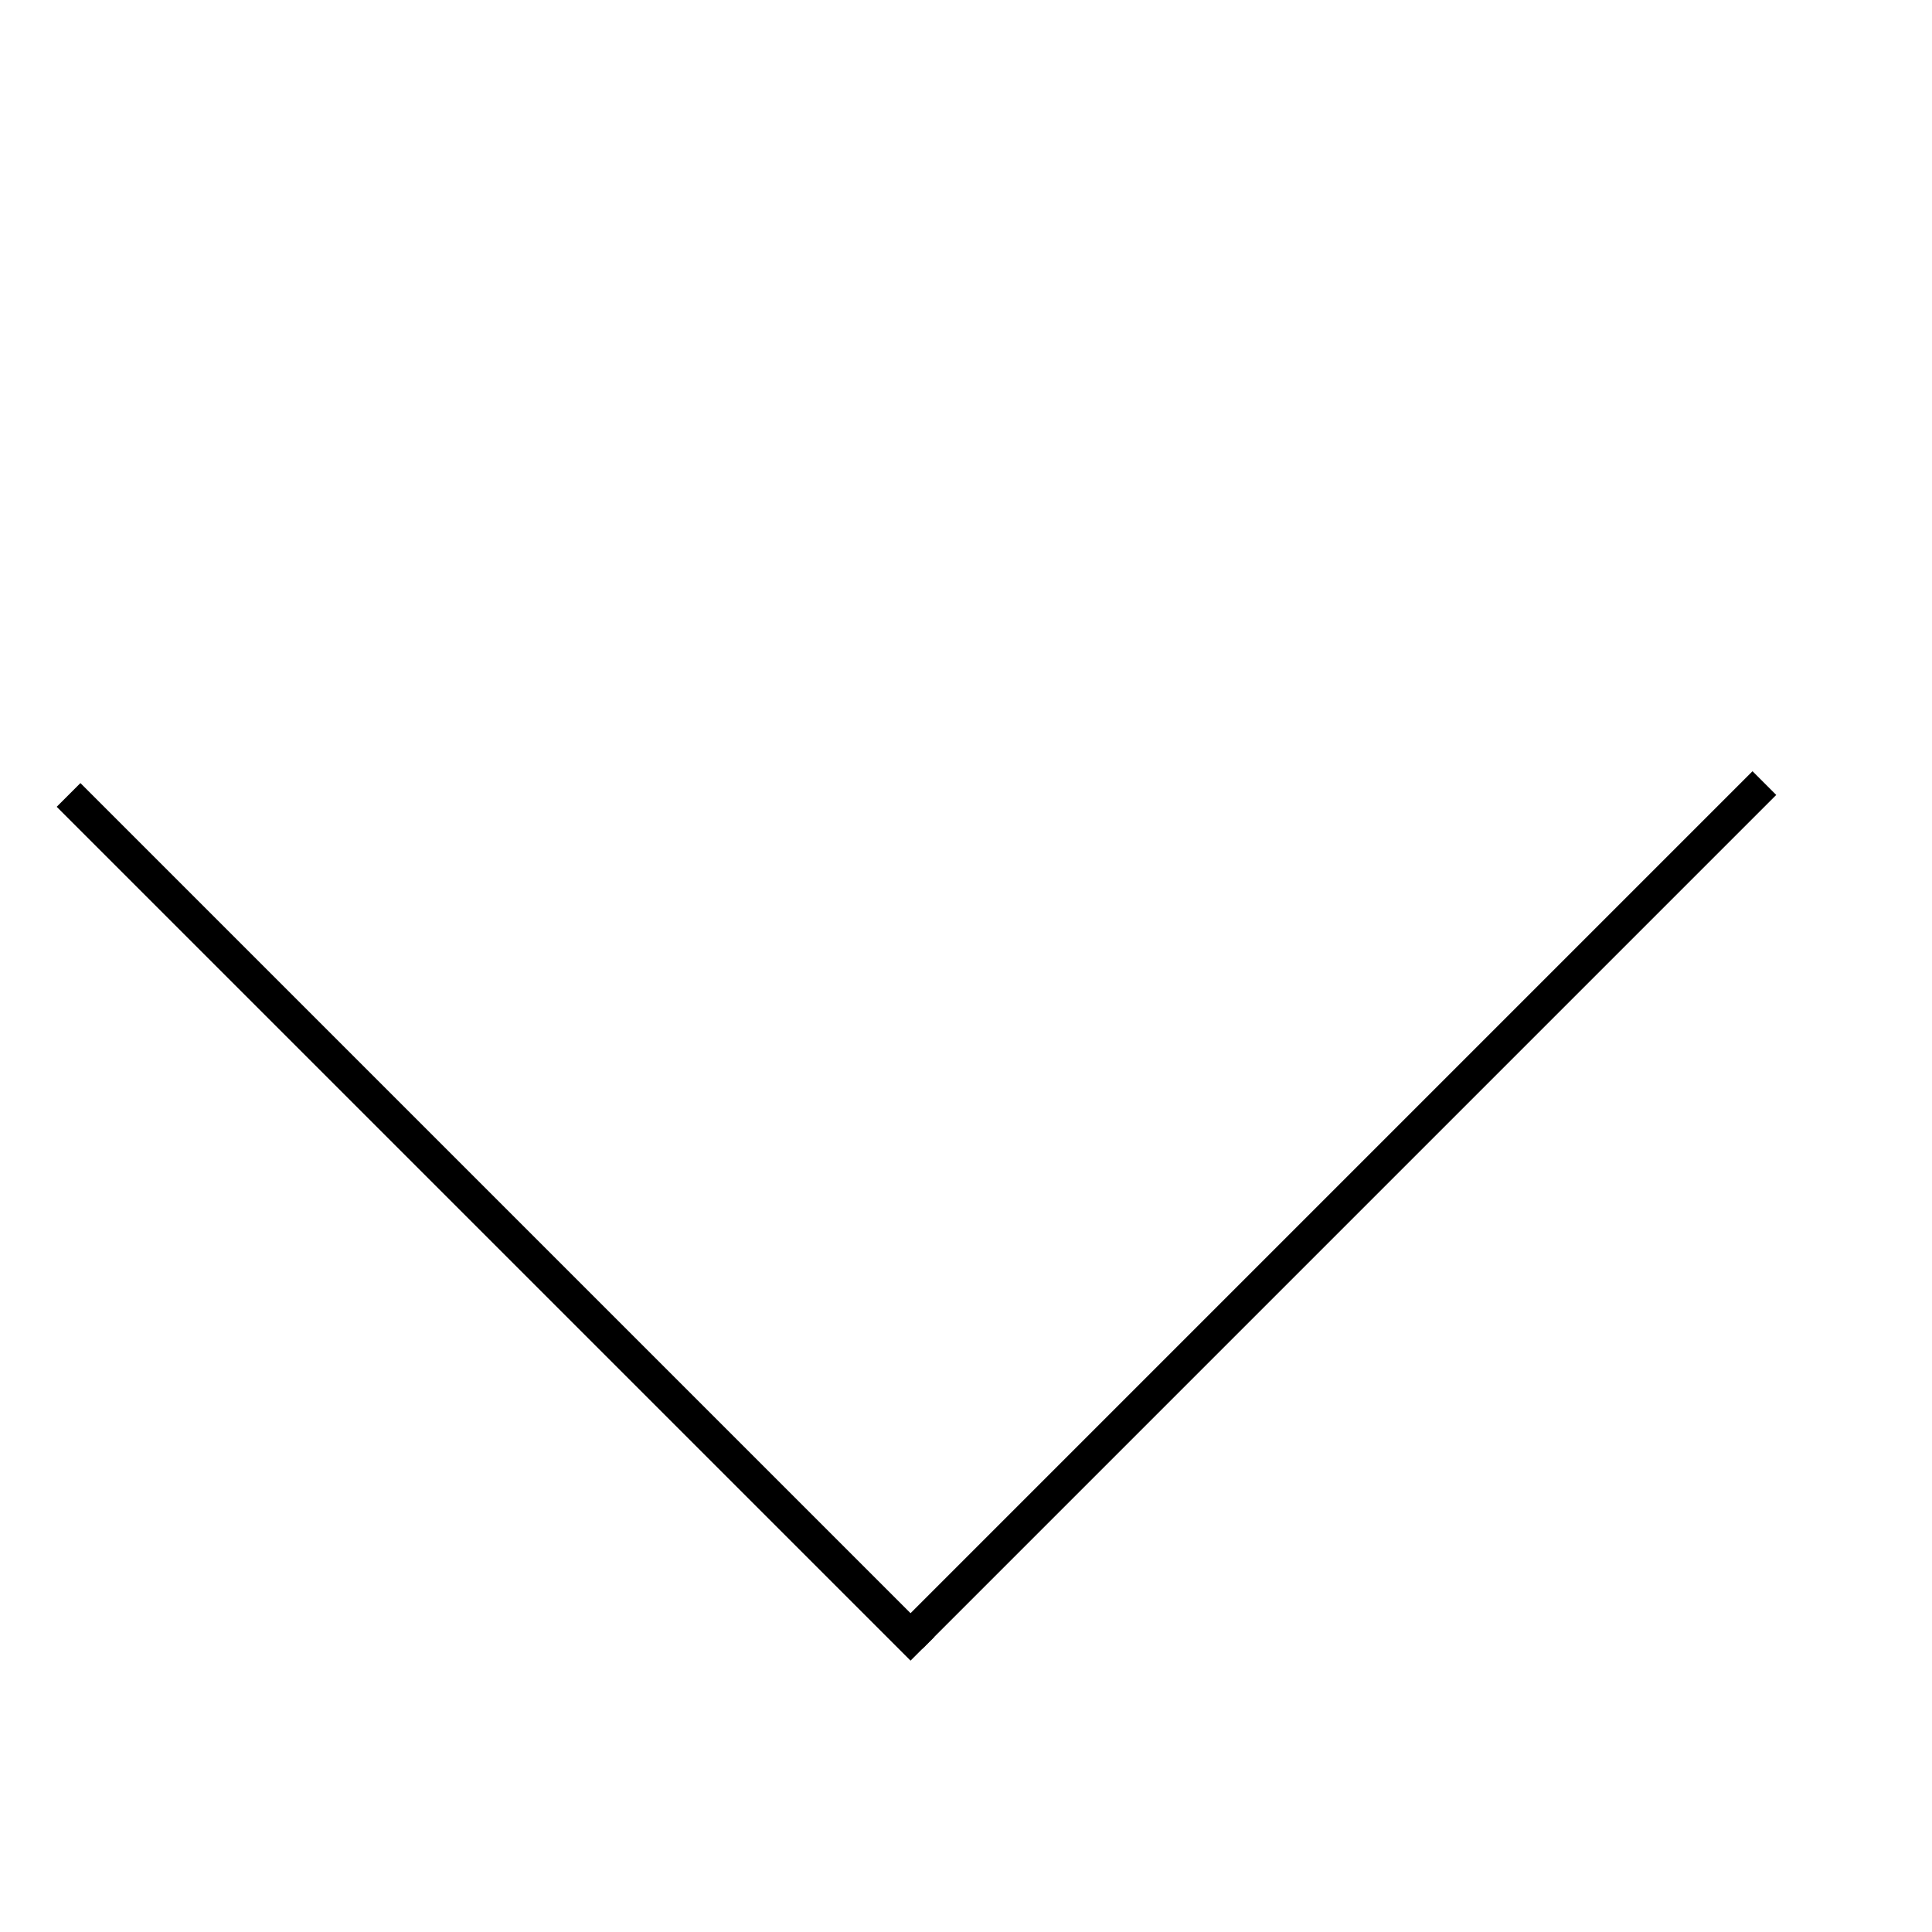 <?xml version="1.0" encoding="utf-8"?>
<!-- Generator: Adobe Illustrator 16.0.0, SVG Export Plug-In . SVG Version: 6.00 Build 0)  -->
<!DOCTYPE svg PUBLIC "-//W3C//DTD SVG 1.1//EN" "http://www.w3.org/Graphics/SVG/1.1/DTD/svg11.dtd">
<svg version="1.1" xmlns="http://www.w3.org/2000/svg" xmlns:xlink="http://www.w3.org/1999/xlink" x="0px" y="0px" width="576px"
	 height="576px" viewBox="0 0 576 576" enable-background="new 0 0 576 576" xml:space="preserve">
<g id="Layer_1">
</g>
<g id="Layer_2">
	
		<line fill="#FFFFFF" stroke="#000000" stroke-width="10" stroke-miterlimit="10" x1="271.465" y1="488.023" x2="526.023" y2="233.464"/>
	<line fill="#FFFFFF" stroke="#000000" stroke-width="10" stroke-miterlimit="10" x1="275" y1="491.559" x2="20.441" y2="237"/>
</g>
</svg>
